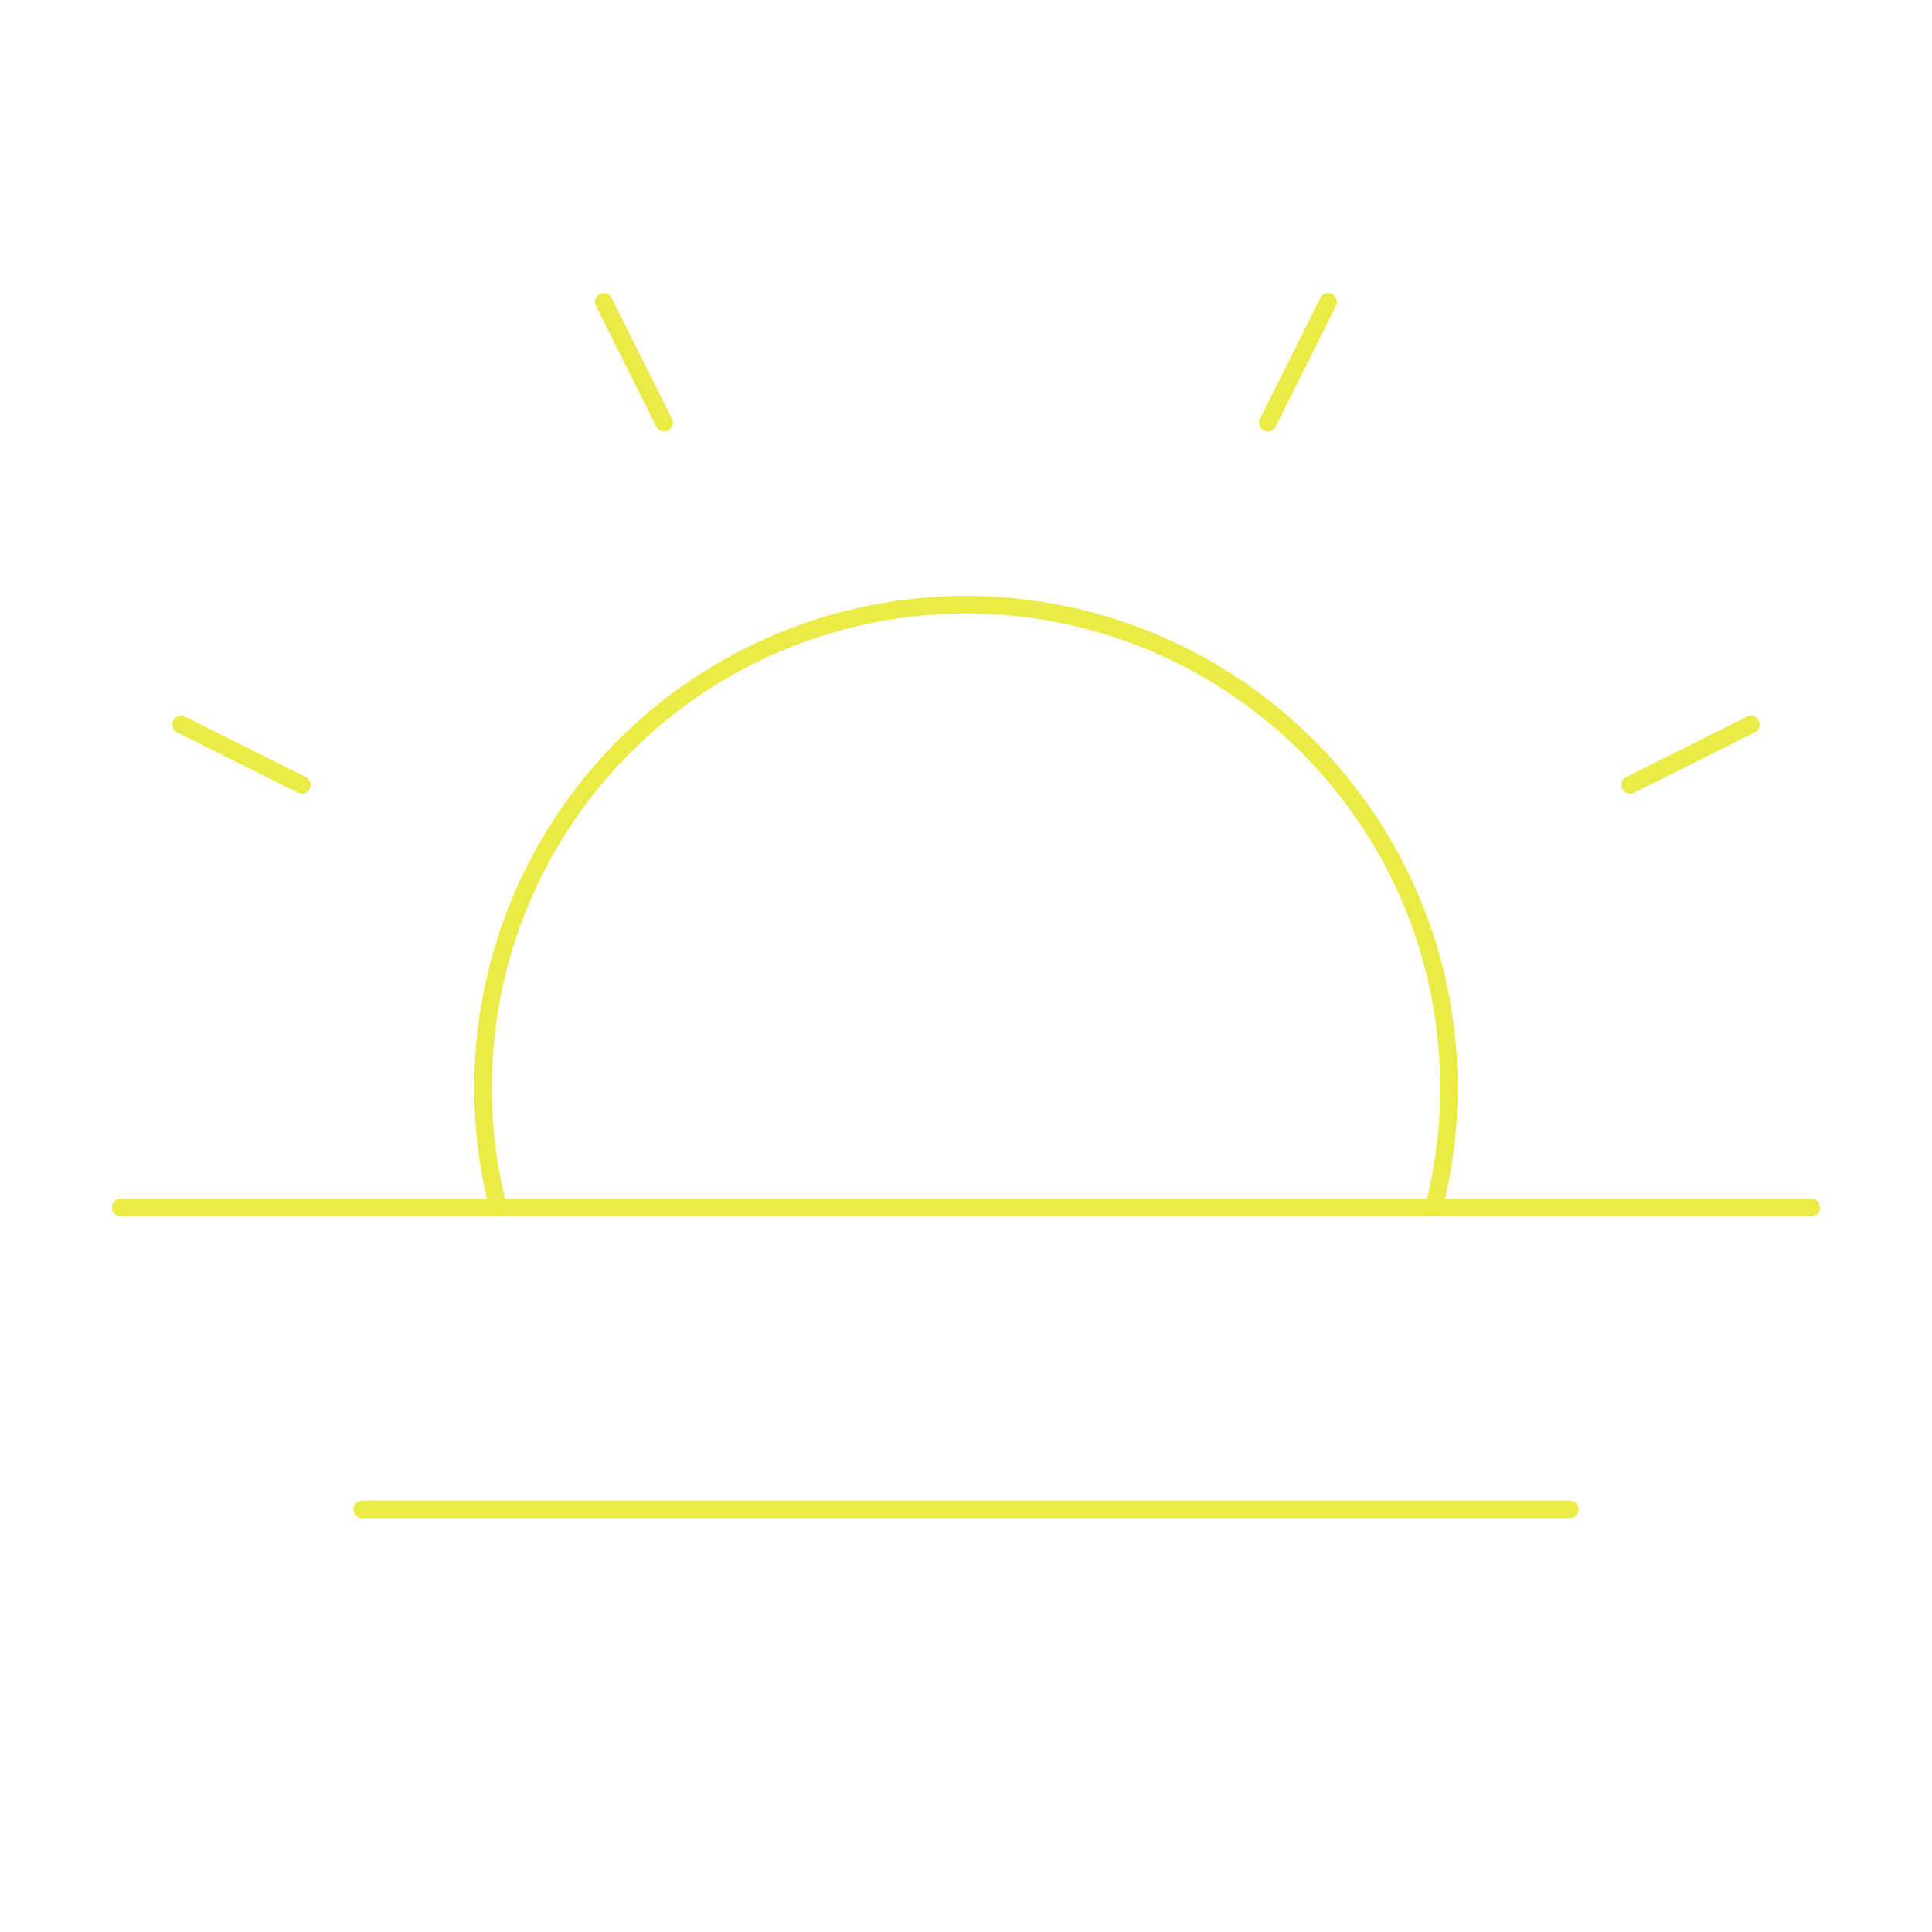 <svg width="176" height="176" viewBox="0 0 176 176" fill="none" xmlns="http://www.w3.org/2000/svg">
<g clip-path="url(#clip0_201_1144)">
<path d="M165 110H11" stroke="#EBEB47" stroke-width="1.6" stroke-linecap="round" stroke-linejoin="round"/>
<path d="M143 137.5H33" stroke="#EBEB47" stroke-width="1.6" stroke-linecap="round" stroke-linejoin="round"/>
<path d="M45.375 110C43.711 103.502 43.555 96.709 44.919 90.142C46.282 83.574 49.129 77.405 53.242 72.107C57.355 66.808 62.625 62.52 68.649 59.57C74.674 56.62 81.292 55.086 88 55.086C94.708 55.086 101.327 56.62 107.351 59.57C113.375 62.52 118.645 66.808 122.758 72.107C126.871 77.405 129.718 83.574 131.081 90.142C132.445 96.709 132.289 103.502 130.625 110" stroke="#EBEB47" stroke-width="1.6" stroke-linecap="round" stroke-linejoin="round"/>
<path d="M55 27.5L60.5 38.5" stroke="#EBEB47" stroke-width="1.6" stroke-linecap="round" stroke-linejoin="round"/>
<path d="M16.5 66L27.5 71.5" stroke="#EBEB47" stroke-width="1.6" stroke-linecap="round" stroke-linejoin="round"/>
<path d="M159.5 66L148.5 71.5" stroke="#EBEB47" stroke-width="1.6" stroke-linecap="round" stroke-linejoin="round"/>
<path d="M121 27.5L115.5 38.5" stroke="#EBEB47" stroke-width="1.6" stroke-linecap="round" stroke-linejoin="round"/>
</g>
<defs>
<clipPath id="clip0_201_1144">
<rect width="176" height="176" fill="white"/>
</clipPath>
</defs>
</svg>
